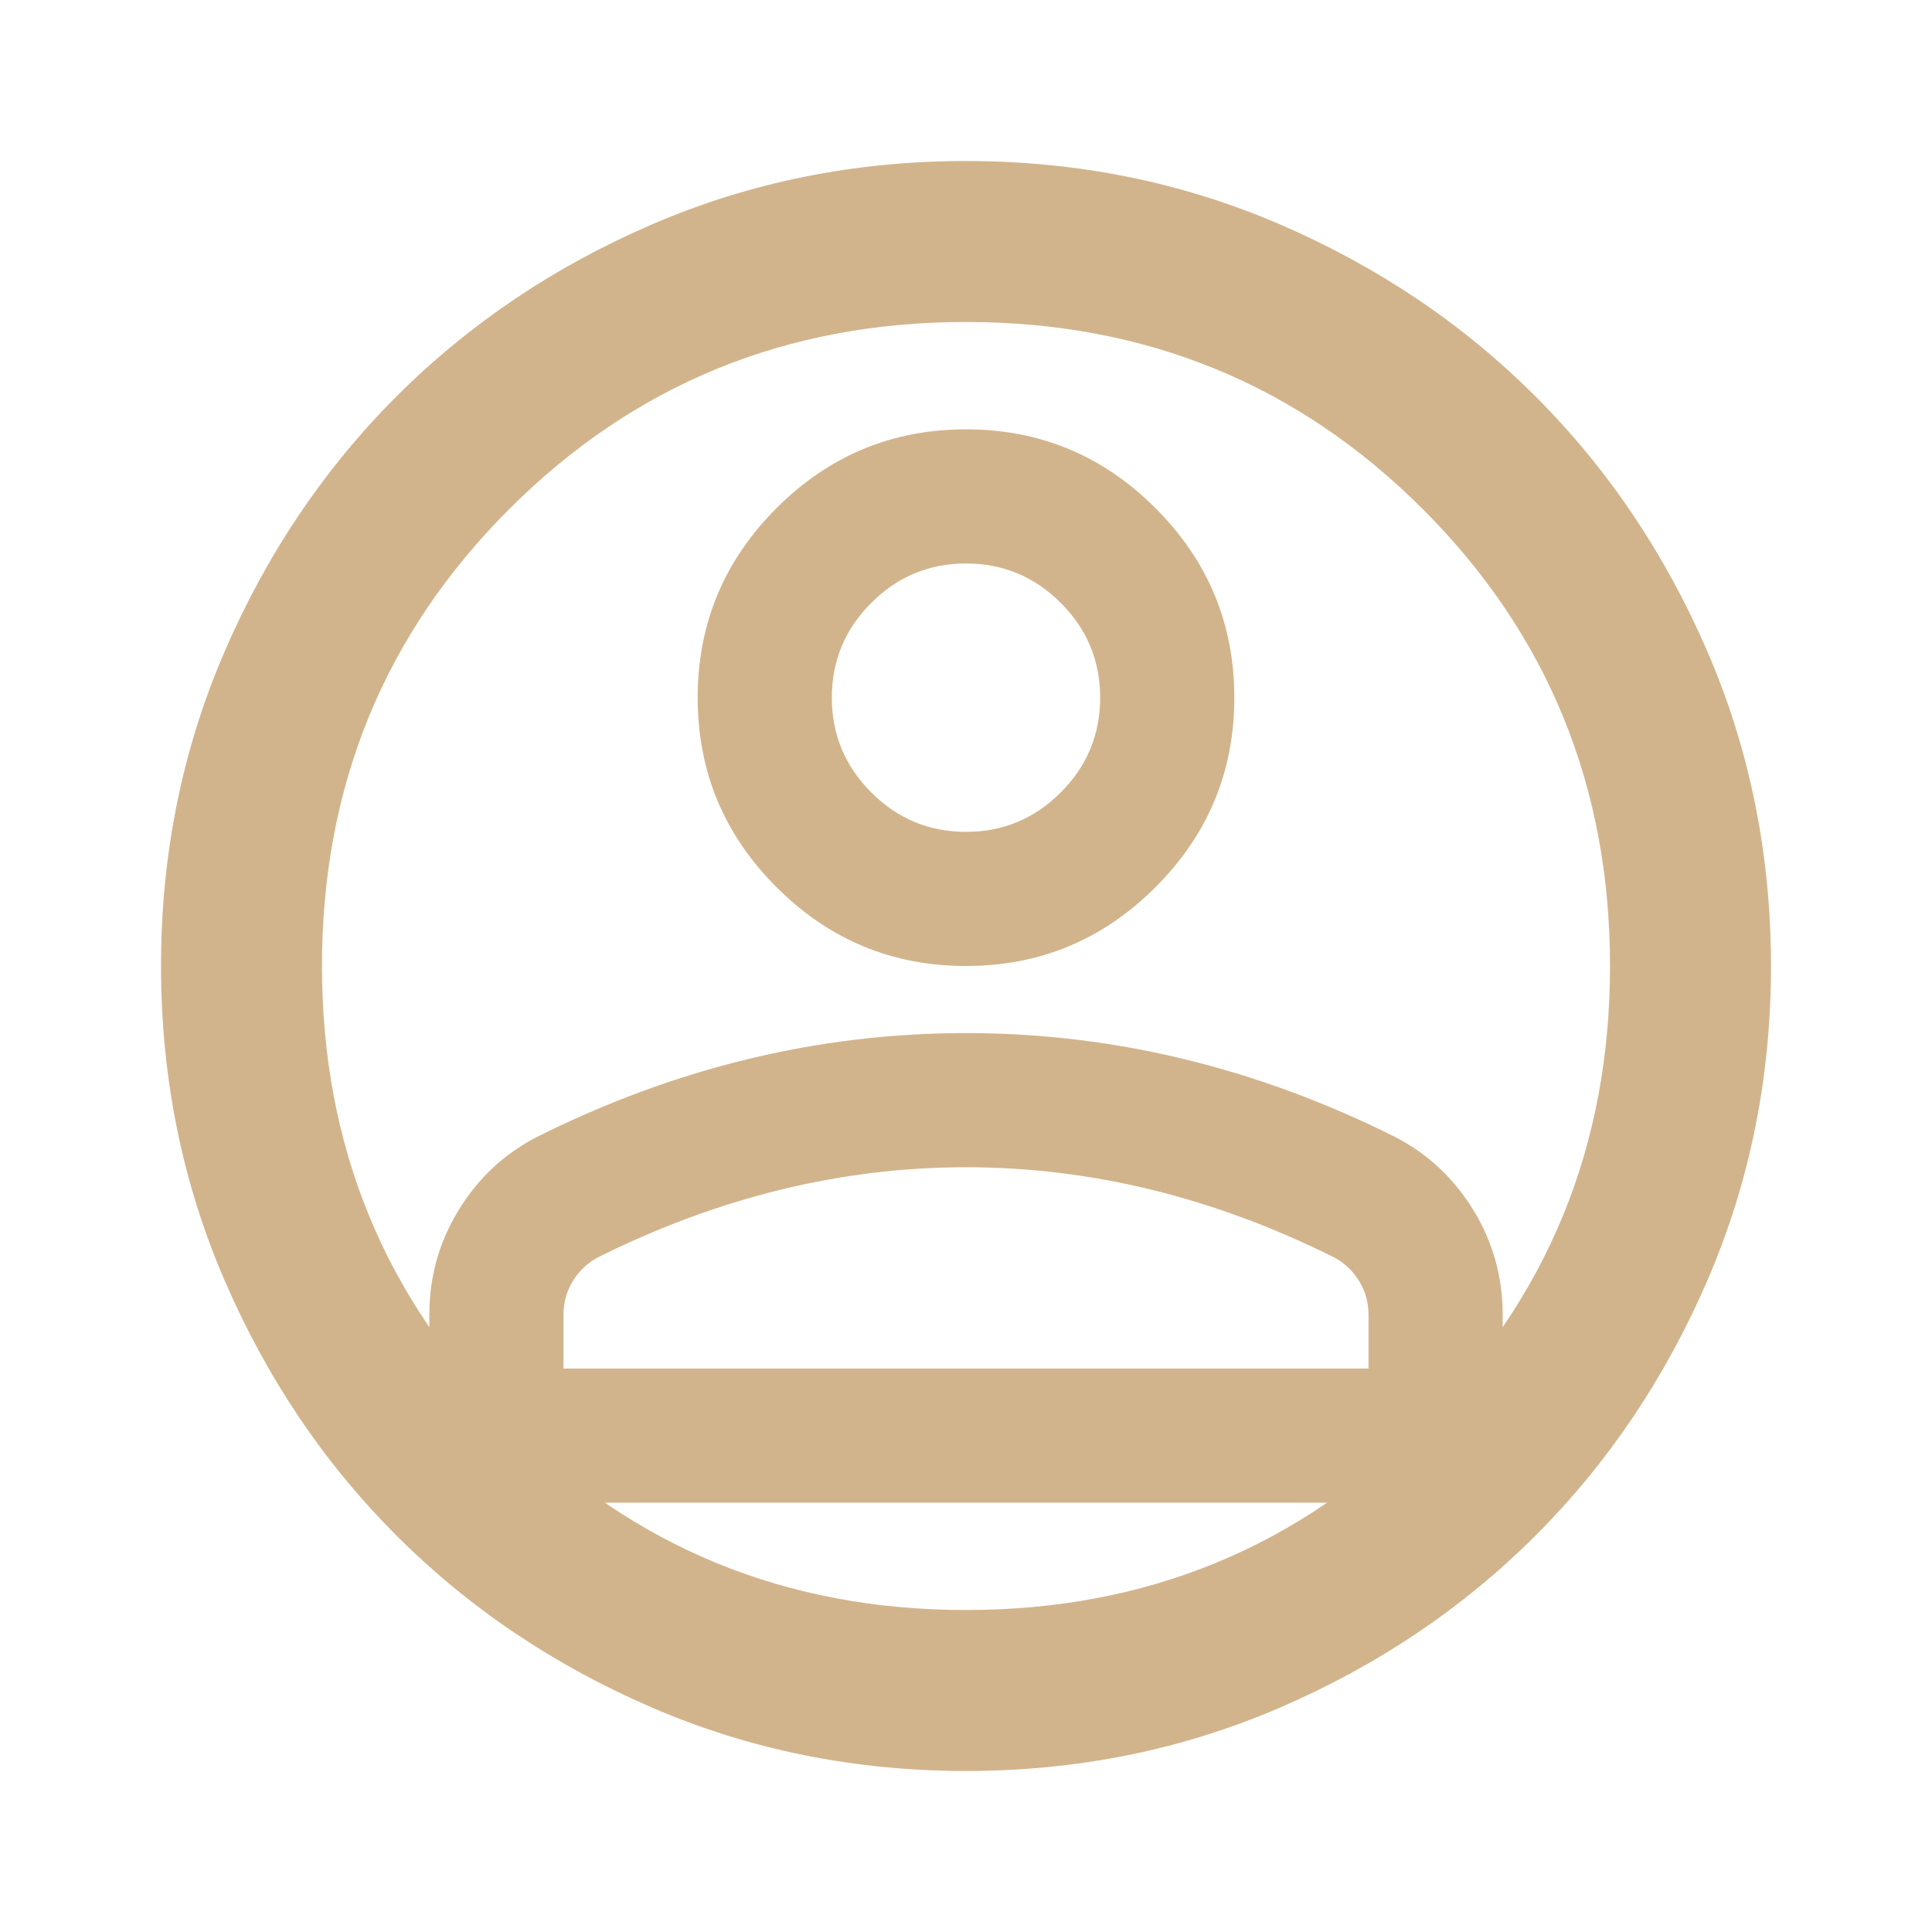 <svg width="50" height="50" viewBox="0 0 50 50" fill="none" xmlns="http://www.w3.org/2000/svg">
<path d="M25 45.833C22.118 45.833 19.41 45.286 16.875 44.193C14.34 43.099 12.135 41.615 10.26 39.74C8.385 37.865 6.901 35.66 5.807 33.125C4.714 30.59 4.167 27.882 4.167 25C4.167 22.118 4.714 19.41 5.807 16.875C6.901 14.34 8.385 12.135 10.26 10.26C12.135 8.385 14.34 6.901 16.875 5.807C19.41 4.714 22.118 4.167 25 4.167C27.882 4.167 30.59 4.714 33.125 5.807C35.66 6.901 37.865 8.385 39.74 10.26C41.615 12.135 43.099 14.34 44.193 16.875C45.286 19.41 45.833 22.118 45.833 25C45.833 27.882 45.286 30.59 44.193 33.125C43.099 35.66 41.615 37.865 39.74 39.74C37.865 41.615 35.66 43.099 33.125 44.193C30.59 45.286 27.882 45.833 25 45.833ZM25 41.667C29.653 41.667 33.594 40.052 36.823 36.823C40.052 33.594 41.667 29.653 41.667 25C41.667 20.347 40.052 16.406 36.823 13.177C33.594 9.948 29.653 8.333 25 8.333C20.347 8.333 16.406 9.948 13.177 13.177C9.948 16.406 8.333 20.347 8.333 25C8.333 29.653 9.948 33.594 13.177 36.823C16.406 40.052 20.347 41.667 25 41.667Z" fill="#D2B48C"/>
<path d="M25 25C23.09 25 21.455 24.32 20.096 22.96C18.735 21.6 18.056 19.965 18.056 18.055C18.056 16.146 18.735 14.511 20.096 13.151C21.455 11.791 23.09 11.111 25 11.111C26.91 11.111 28.545 11.791 29.904 13.151C31.265 14.511 31.944 16.146 31.944 18.055C31.944 19.965 31.265 21.6 29.904 22.96C28.545 24.32 26.91 25 25 25ZM11.111 38.889V34.028C11.111 33.044 11.364 32.14 11.871 31.315C12.377 30.49 13.05 29.861 13.889 29.427C15.683 28.53 17.506 27.857 19.358 27.409C21.209 26.96 23.09 26.736 25 26.736C26.91 26.736 28.791 26.96 30.642 27.409C32.494 27.857 34.317 28.53 36.111 29.427C36.95 29.861 37.623 30.49 38.129 31.315C38.636 32.14 38.889 33.044 38.889 34.028V38.889H11.111ZM14.583 35.417H35.417V34.028C35.417 33.709 35.337 33.42 35.178 33.16C35.019 32.899 34.809 32.697 34.549 32.552C32.986 31.771 31.409 31.185 29.818 30.794C28.226 30.404 26.62 30.208 25 30.208C23.38 30.208 21.774 30.404 20.182 30.794C18.591 31.185 17.014 31.771 15.451 32.552C15.191 32.697 14.981 32.899 14.822 33.16C14.663 33.42 14.583 33.709 14.583 34.028V35.417ZM25 21.528C25.955 21.528 26.772 21.188 27.452 20.508C28.132 19.828 28.472 19.01 28.472 18.055C28.472 17.101 28.132 16.283 27.452 15.603C26.772 14.923 25.955 14.583 25 14.583C24.045 14.583 23.228 14.923 22.548 15.603C21.868 16.283 21.528 17.101 21.528 18.055C21.528 19.01 21.868 19.828 22.548 20.508C23.228 21.188 24.045 21.528 25 21.528Z" fill="#D2B48C"/>
</svg>
